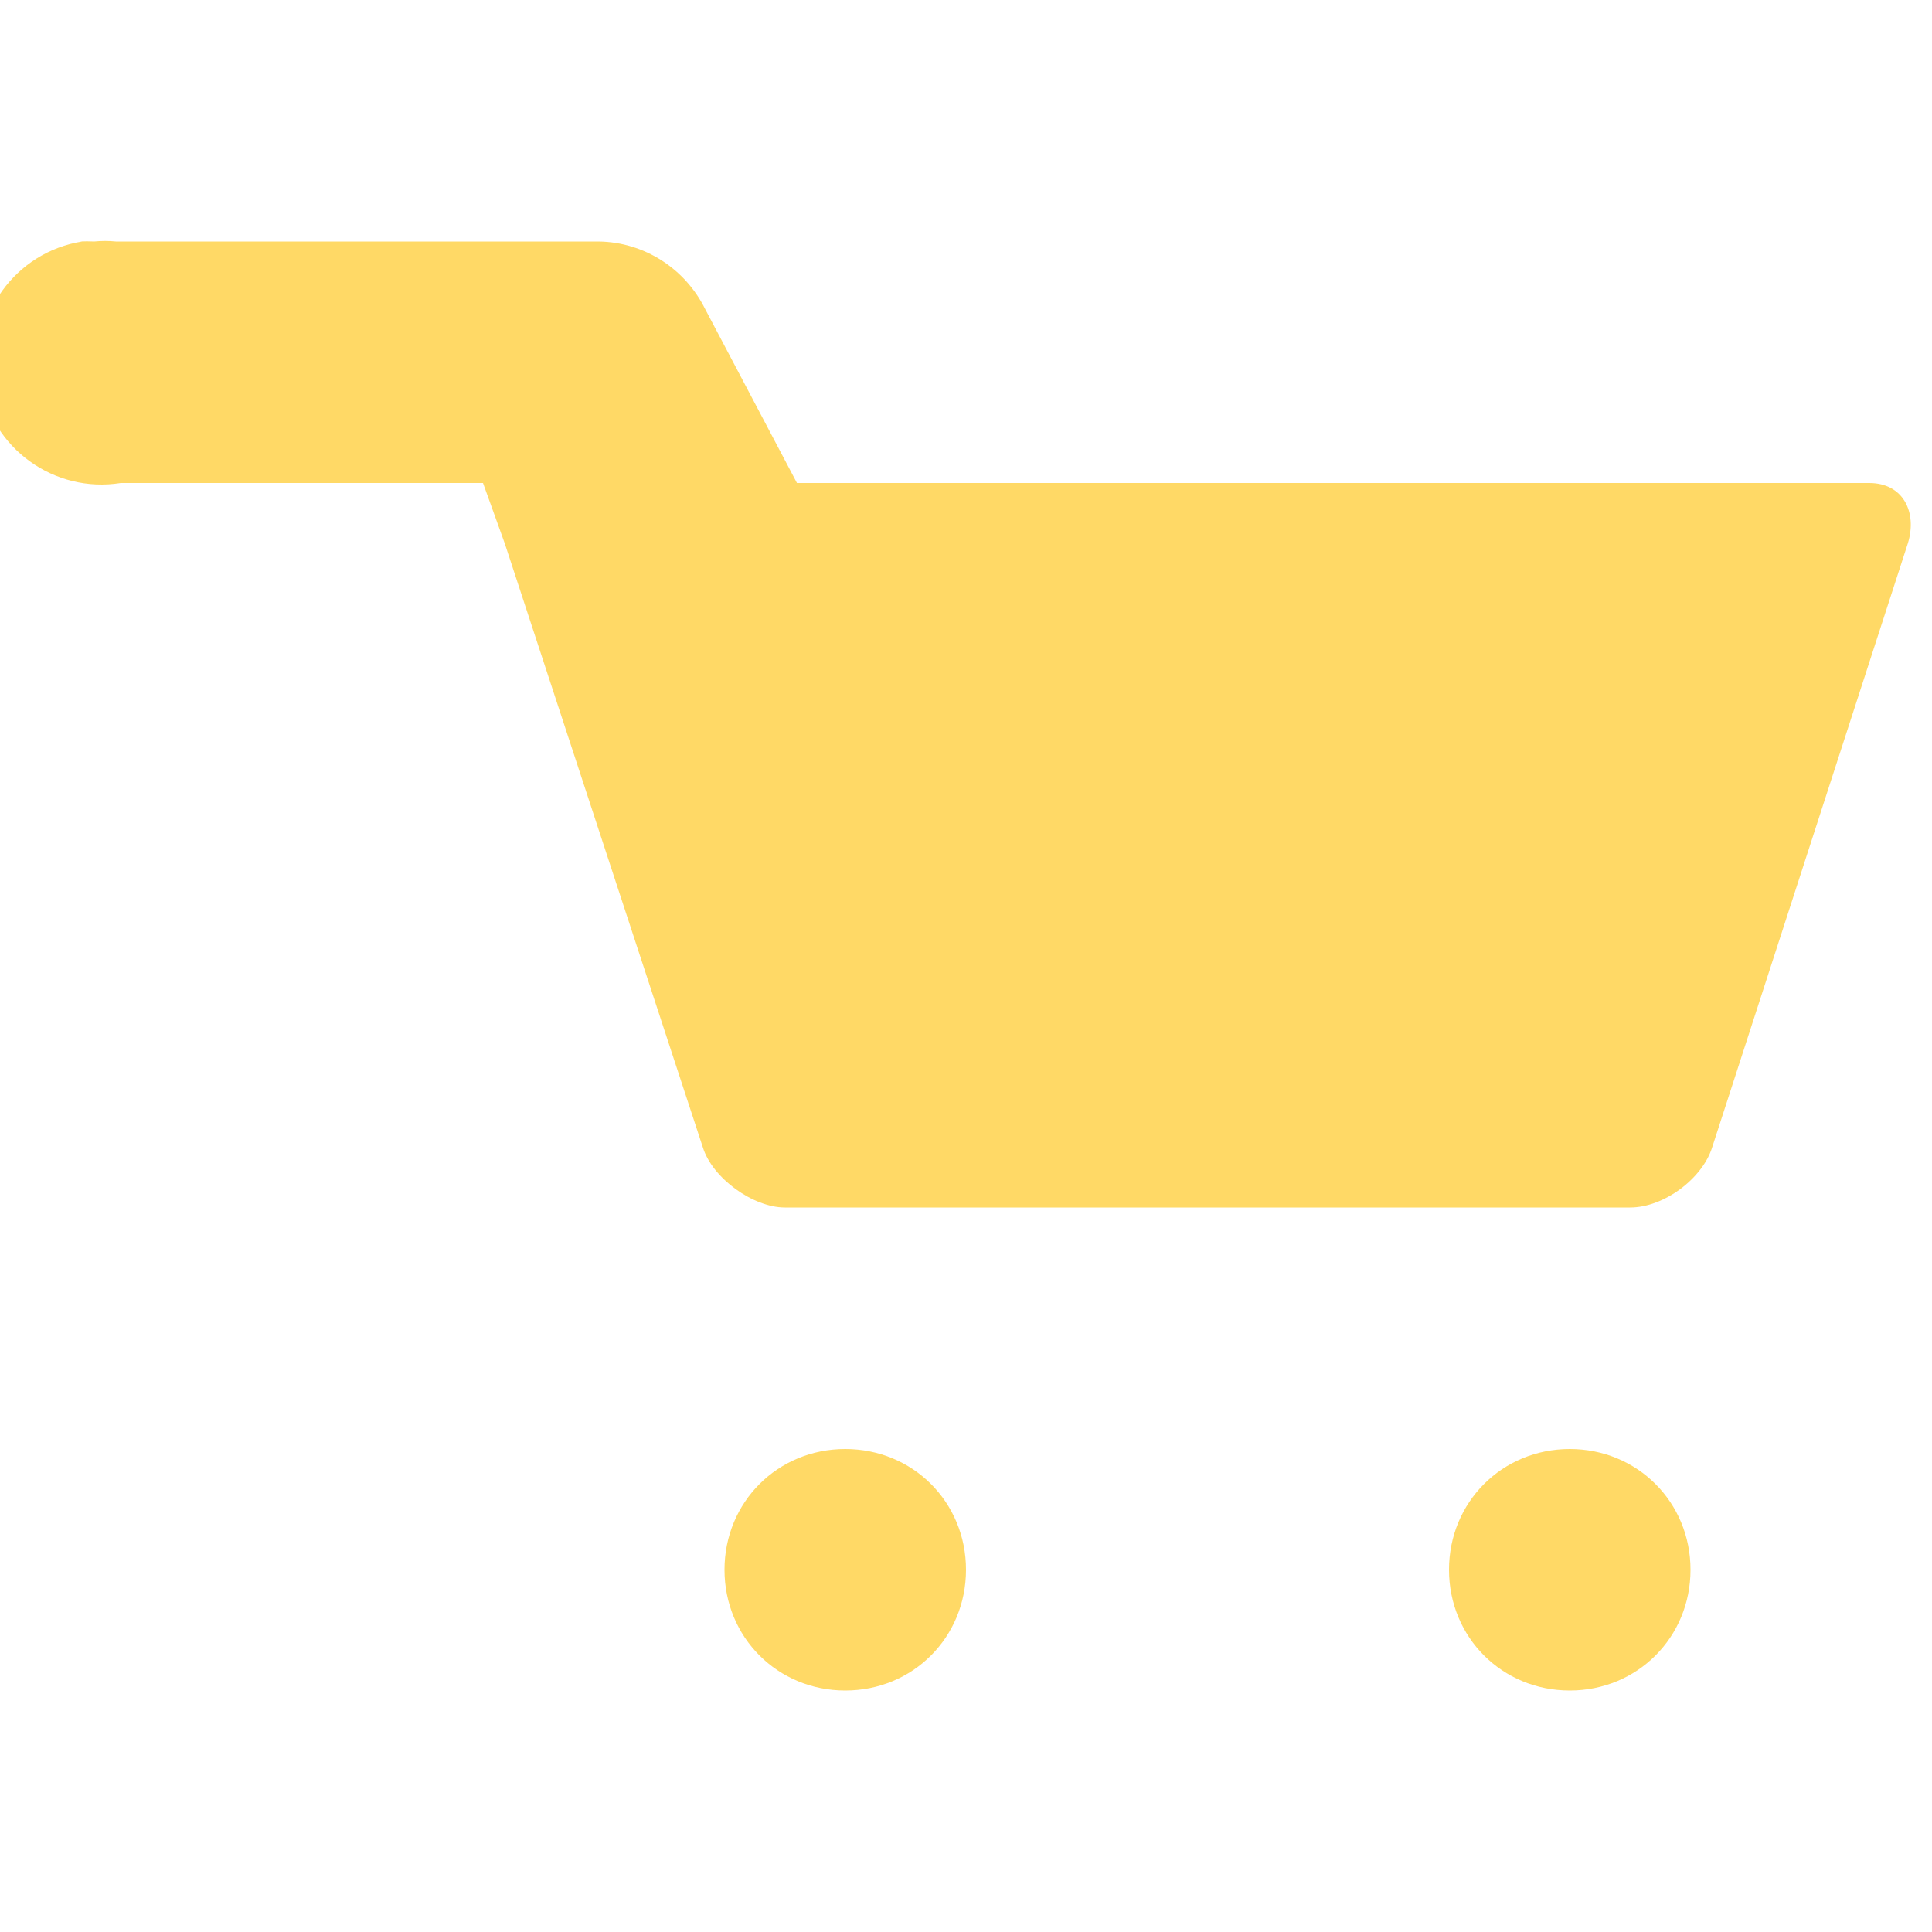 <svg width="8" height="8" viewBox="0 0 8 8" xmlns="http://www.w3.org/2000/svg" xmlns:xlink="http://www.w3.org/1999/xlink" overflow="hidden"><path d="M0.34 0C0.064 0.044-0.124 0.304-0.08 0.58-0.036 0.856 0.224 1.044 0.5 1L2 1 2.09 1.25 2.5 2.5 2.91 3.75C2.95 3.88 3.12 4 3.25 4L6.75 4C6.89 4 7.05 3.88 7.09 3.75L7.9 1.25C7.94 1.12 7.88 1 7.74 1L3.3 1 2.92 0.28C2.837 0.112 2.668 0.003 2.48 1.19209e-09L0.48 0C0.45-0.003 0.42-0.003 0.39 0 0.37-0.001 0.35-0.001 0.33 0ZM3.5 5C3.22 5 3 5.22 3 5.5 3 5.78 3.22 6 3.5 6 3.78 6 4 5.78 4 5.5 4 5.22 3.78 5 3.5 5ZM6.5 5C6.22 5 6 5.22 6 5.5 6 5.78 6.22 6 6.5 6 6.78 6 7 5.78 7 5.5 7 5.22 6.78 5 6.5 5Z" fill="#FFD966" transform="matrix(1 0 0 1 0 1)"/></svg>
